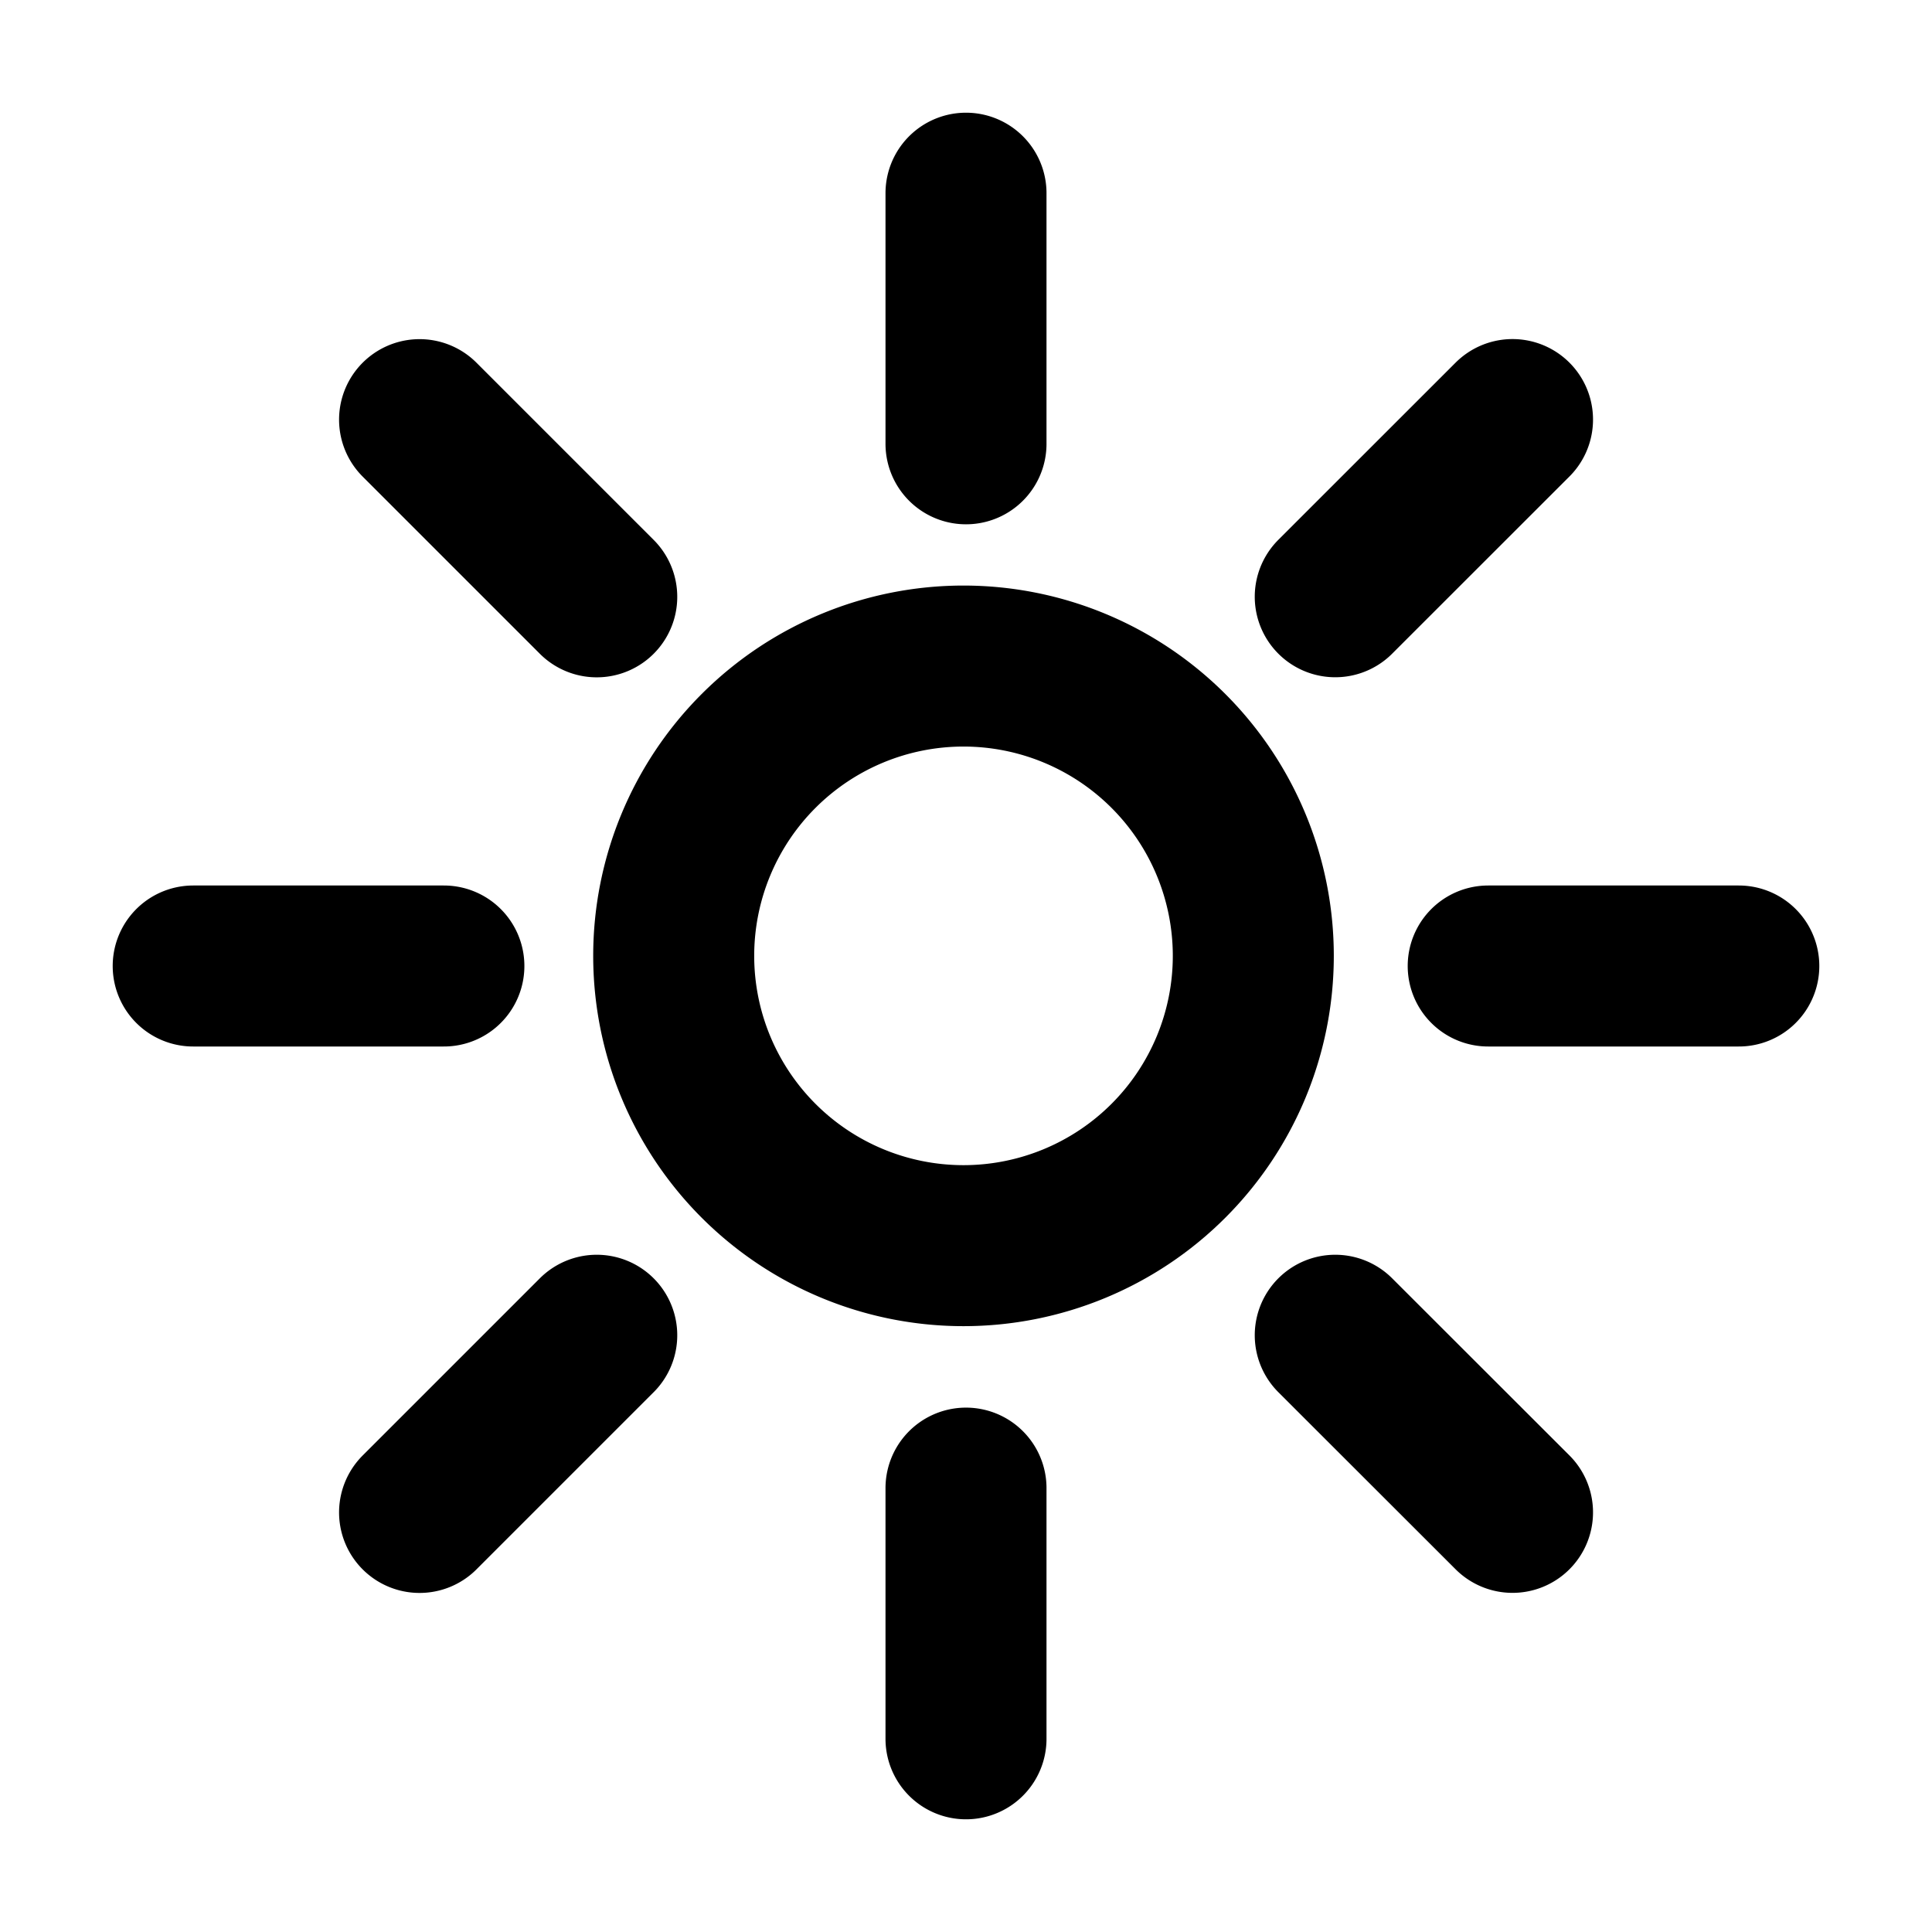 <svg xmlns="http://www.w3.org/2000/svg" fill="none" viewBox="0 0 24 24">
  <path stroke="currentColor" stroke-linecap="round" stroke-linejoin="round" stroke-width="2" d="M12 5.513V2.4m0 19.2v-3.114M18.487 12H21.6M2.4 12h3.114m11.073-4.587 2.202-2.201M5.212 18.788l2.201-2.201m9.174 0 2.202 2.2M5.212 5.213l2.201 2.201m8.156 4.46a3.6 3.6 0 1 1-7.2 0 3.6 3.6 0 0 1 7.2 0Z"/>
</svg>
